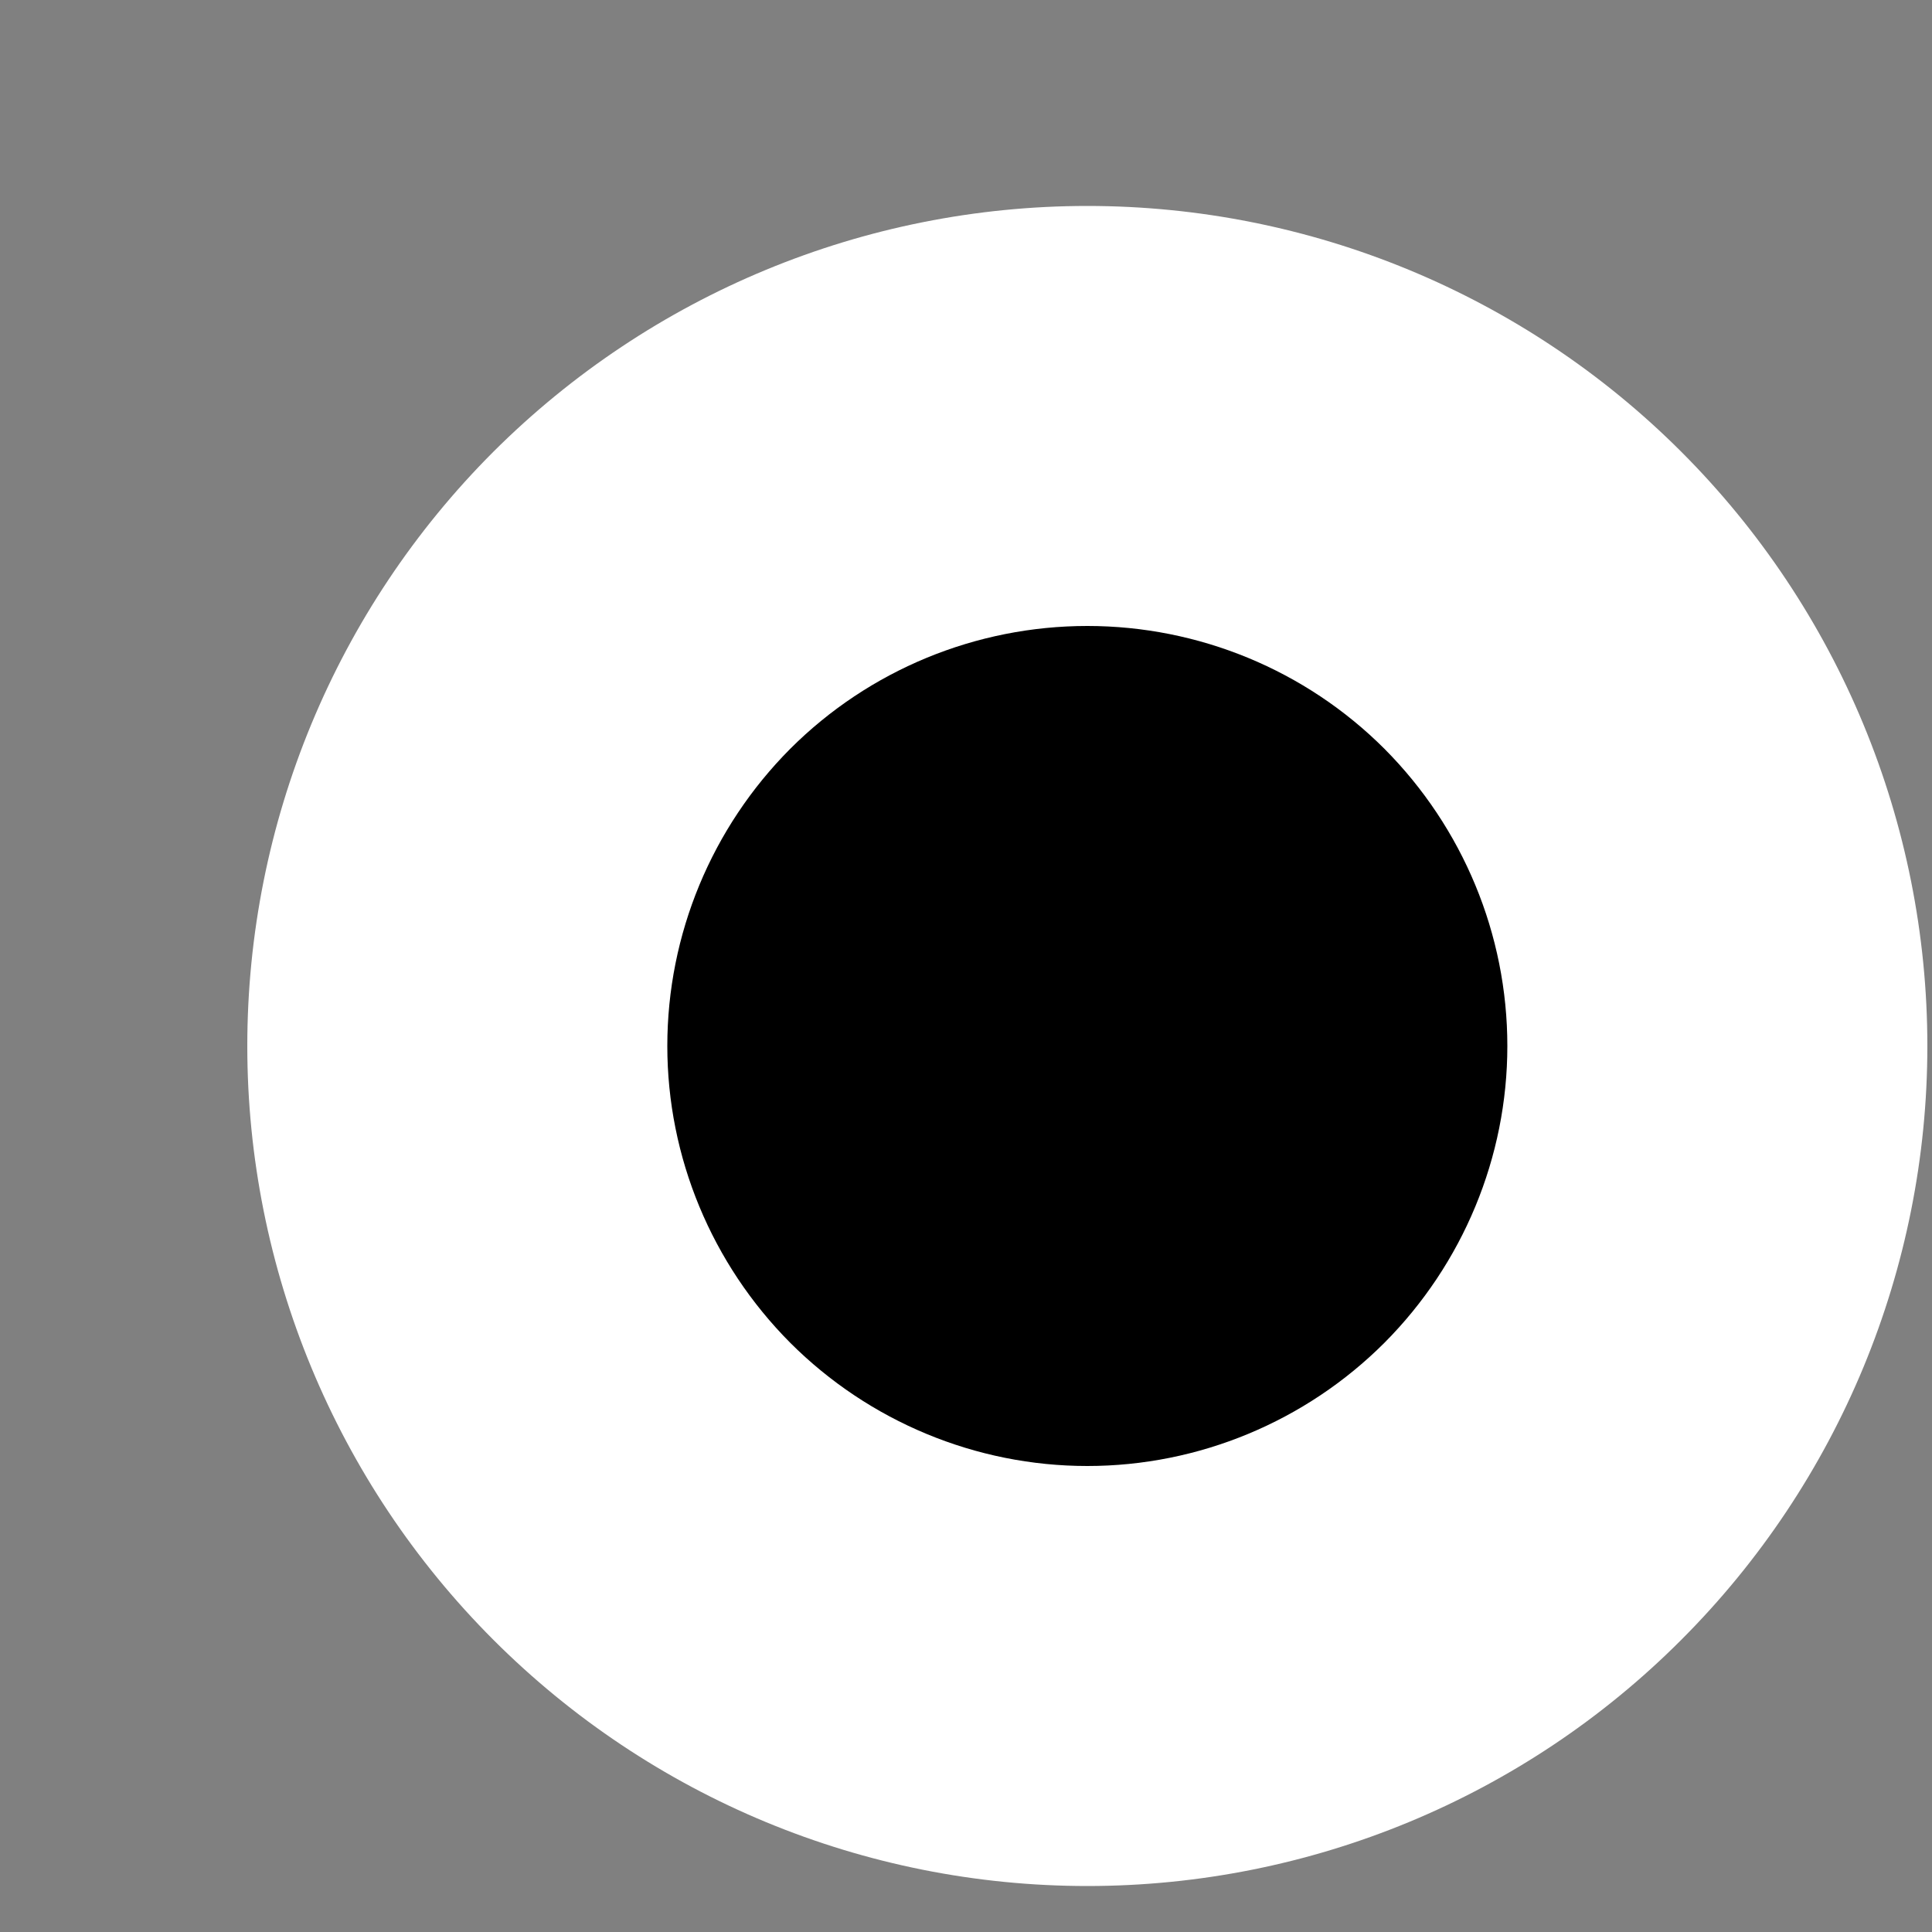 <svg width="5" height="5" viewBox="0 0 5 5" fill="#000" xmlns="http://www.w3.org/2000/svg">
    <rect x="0" y="0" width="5" height="5" fill="#808080" stroke="none"/>
    <path d="M2.814 4.881C2.237 4.881 1.685 4.652 1.277 4.244C0.869 3.836 0.64 3.283 0.64 2.707C0.64 2.13 0.869 1.577 1.277 1.169C1.685 0.762 2.237 0.533 2.814 0.533C3.391 0.533 3.944 0.762 4.351 1.169C4.759 1.577 4.988 2.13 4.988 2.707C4.988 3.283 4.759 3.836 4.351 4.244C3.944 4.652 3.391 4.881 2.814 4.881Z" fill="white"/>
    <path fill-rule="evenodd" clip-rule="evenodd" d="M2.814 3.794C3.102 3.794 3.379 3.679 3.583 3.475C3.786 3.271 3.901 2.995 3.901 2.707C3.901 2.418 3.786 2.142 3.583 1.938C3.379 1.734 3.102 1.62 2.814 1.62C2.526 1.62 2.249 1.734 2.045 1.938C1.842 2.142 1.727 2.418 1.727 2.707C1.727 2.995 1.842 3.271 2.045 3.475C2.249 3.679 2.526 3.794 2.814 3.794Z" fill="current"/>
</svg>
